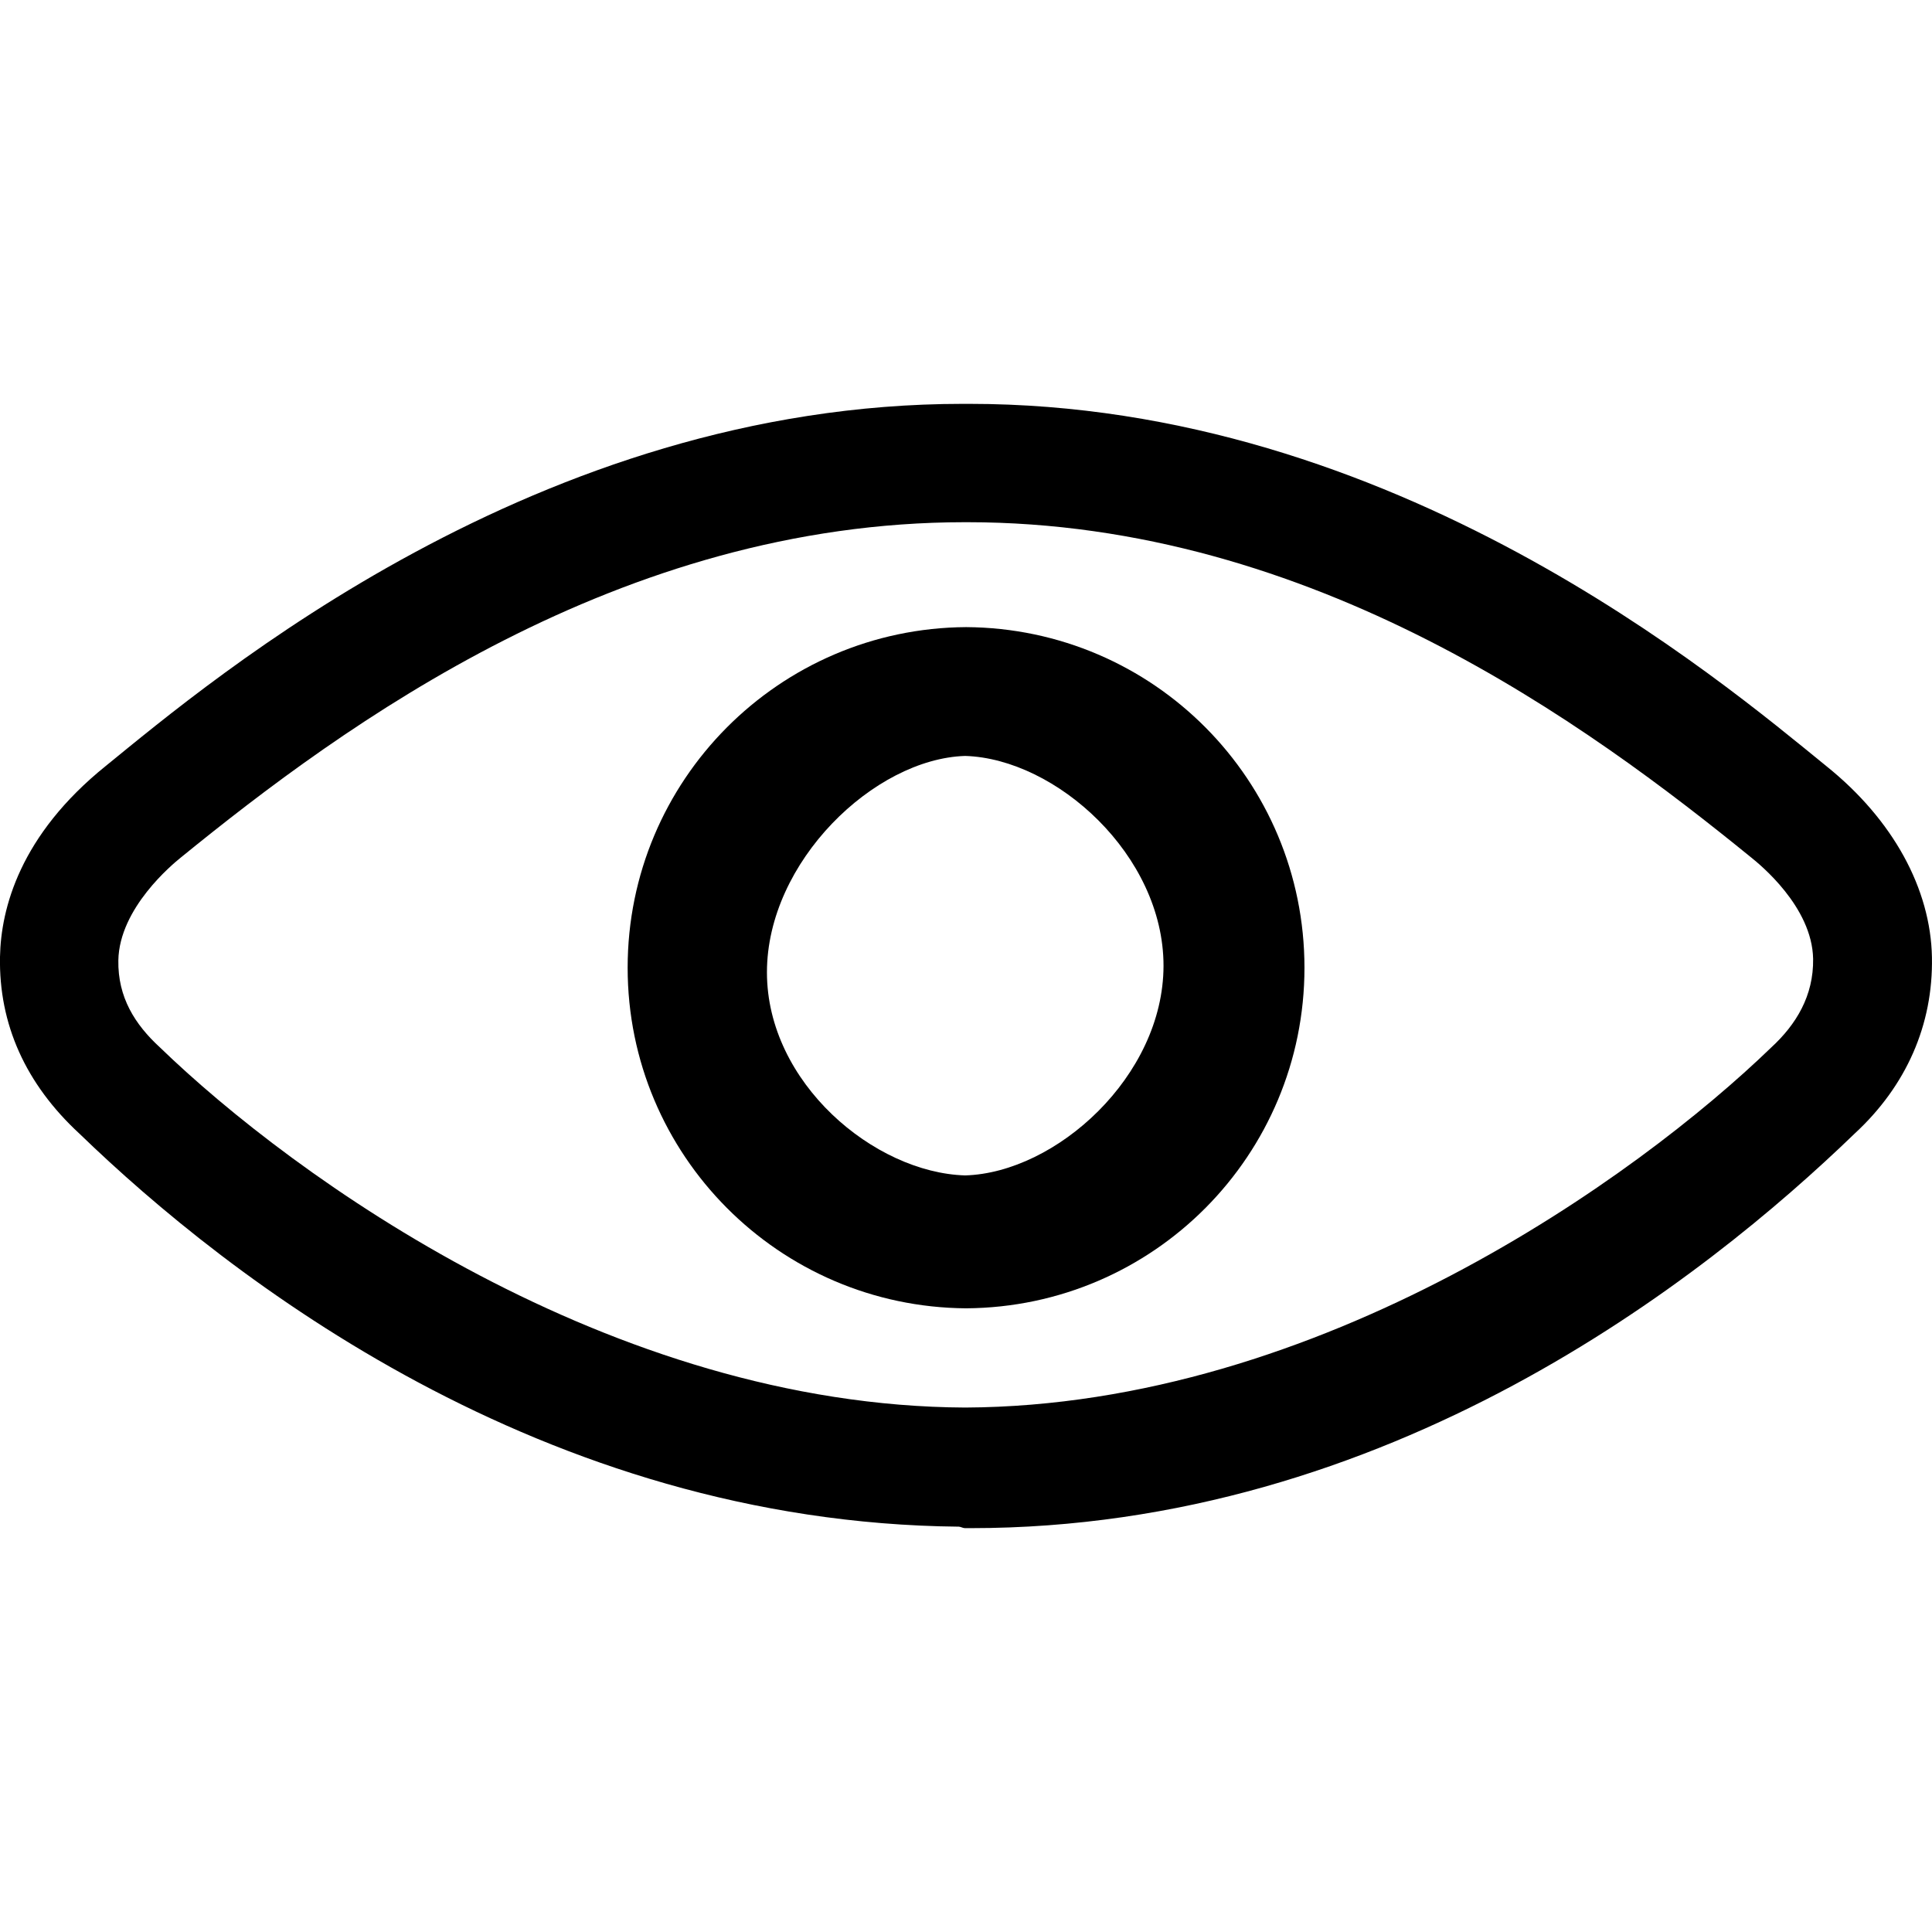 <?xml version="1.0" encoding="iso-8859-1"?>
<!-- Generator: Adobe Illustrator 16.0.0, SVG Export Plug-In . SVG Version: 6.00 Build 0)  -->
<!DOCTYPE svg PUBLIC "-//W3C//DTD SVG 1.1//EN" "http://www.w3.org/Graphics/SVG/1.1/DTD/svg11.dtd">
<svg version="1.1" id="Capa_1" xmlns="http://www.w3.org/2000/svg" xmlns:xlink="http://www.w3.org/1999/xlink" x="0px" y="0px"
	 width="32.65px" height="32.65px" viewBox="0 0 32.65 32.65" style="enable-background:new 0 0 32.65 32.65;" xml:space="preserve"
	>
<g>
	<g>
		<path d="M30.867,12.949c-1.811-1.473-7.3-6.124-14.486-6.124c-0.013,0-0.025,0-0.038,0h-0.018c-0.014,0-0.043,0-0.057,0
			c-7.187,0-12.675,4.651-14.479,6.118C0.335,14.114,0.016,15.354,0,16.17c-0.021,1.136,0.431,2.147,1.343,2.989
			c2.508,2.426,7.816,6.573,14.861,6.641c0.034,0.002,0.069,0.025,0.104,0.025c0.032,0,0.064,0,0.097,0
			c7.062,0,12.389-4.205,14.938-6.668c0.875-0.807,1.327-1.842,1.306-2.979C32.628,15.024,31.995,13.855,30.867,12.949z
			 M29.935,17.7c-2.256,2.182-7.624,6.059-13.624,6.087c-6-0.028-11.354-3.905-13.609-6.087C2.281,17.314,1.989,16.853,2,16.229
			c0.016-0.884,0.92-1.627,1.052-1.734c2.76-2.246,7.412-5.67,13.256-5.67c0.006,0,0.012,0,0.019,0c0.005,0,0.011,0,0.018,0
			c5.846,0,10.493,3.424,13.254,5.67c0.132,0.107,1.026,0.825,1.042,1.71C30.65,16.829,30.354,17.314,29.935,17.7z"/>
		<path d="M16.327,10.598c-3.162,0.02-5.72,2.589-5.72,5.756c0,3.166,2.558,5.734,5.72,5.756c3.17-0.021,5.718-2.59,5.718-5.756
			C22.044,13.187,19.497,10.618,16.327,10.598z M16.311,19.864c-1.535-0.045-3.35-1.564-3.35-3.432c0-1.87,1.814-3.61,3.35-3.657
			c1.535,0.047,3.352,1.676,3.352,3.546C19.661,18.188,17.846,19.819,16.311,19.864z"/>
	</g>
</g>
<g>
</g>
<g>
</g>
<g>
</g>
<g>
</g>
<g>
</g>
<g>
</g>
<g>
</g>
<g>
</g>
<g>
</g>
<g>
</g>
<g>
</g>
<g>
</g>
<g>
</g>
<g>
</g>
<g>
</g>
</svg>
